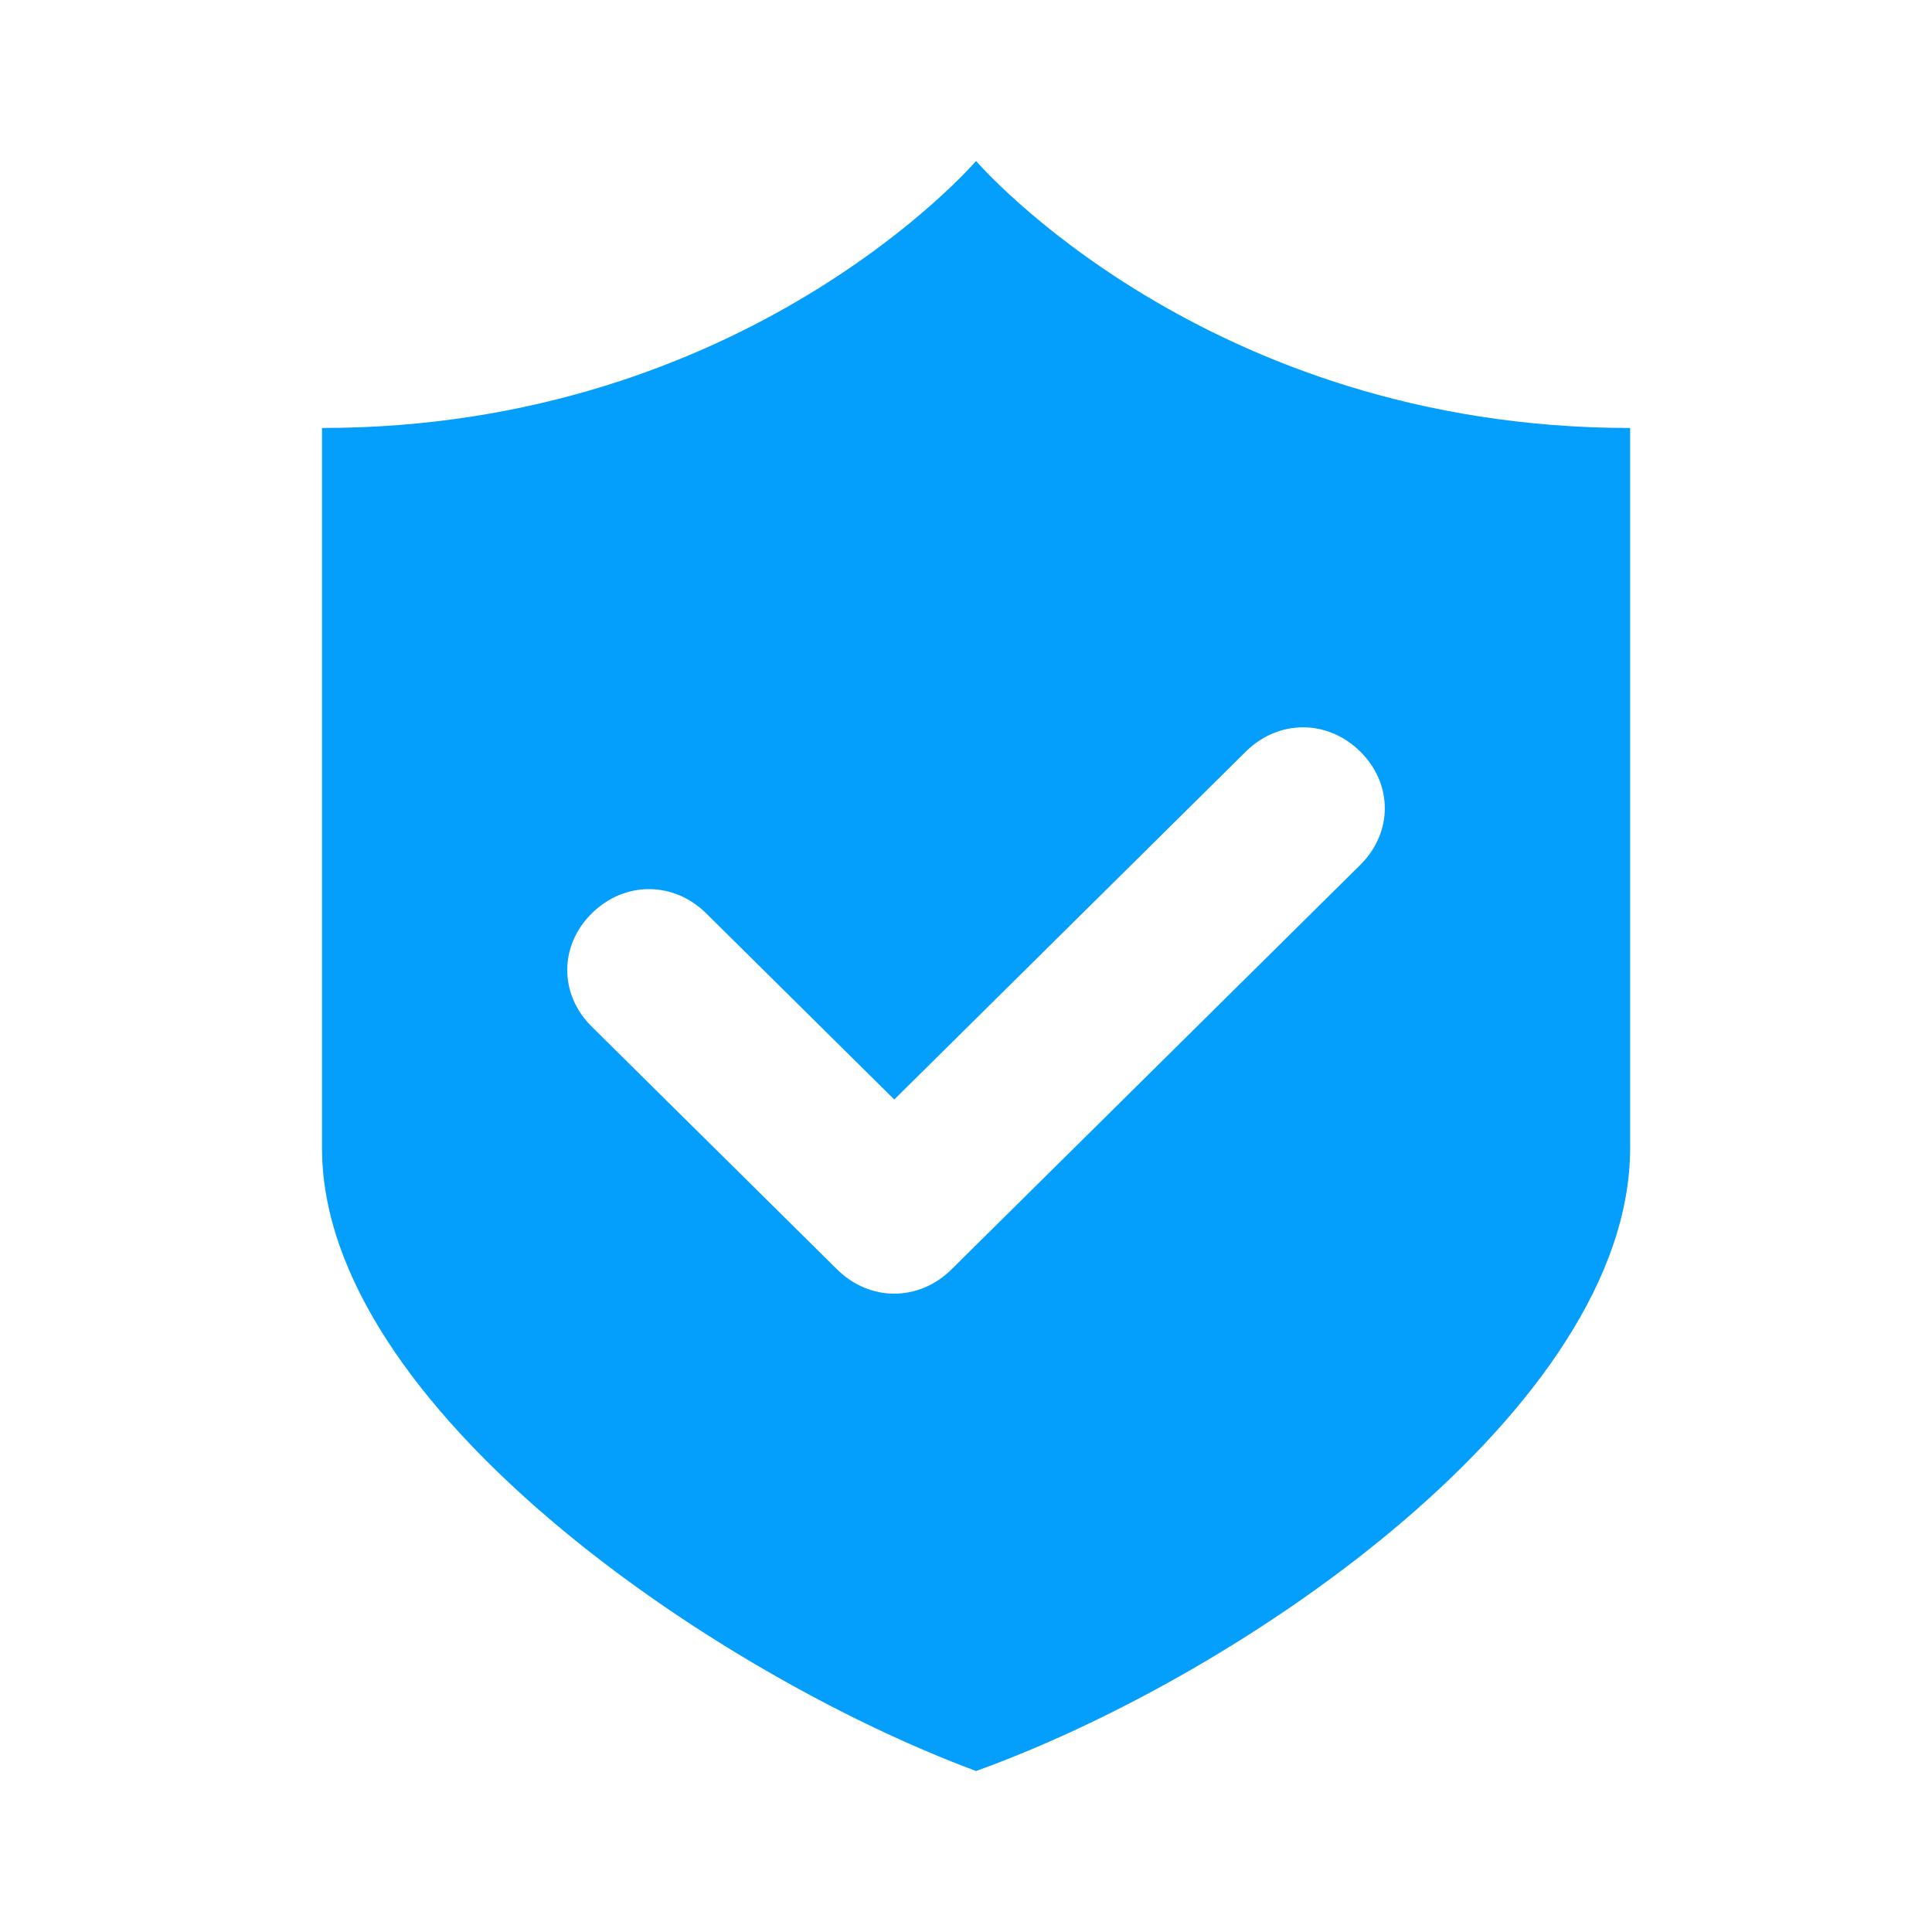 <svg width="48" height="48" fill="none" xmlns="http://www.w3.org/2000/svg"><path d="M24.25 4S18.562 10.633 8 10.633v17.89C8 34.955 17.75 41.588 24.25 44c6.703-2.412 16.25-9.045 16.25-15.477v-17.89C29.937 10.633 24.25 4 24.25 4zm9.547 17.487L23.64 31.537c-.813.805-2.032.805-2.844 0l-6.094-6.03c-.812-.804-.812-2.01 0-2.814.813-.804 2.031-.804 2.844 0l4.672 4.624 8.734-8.644c.813-.804 2.031-.804 2.844 0 .812.804.812 2.01 0 2.814z" fill="#049EFC"/></svg>